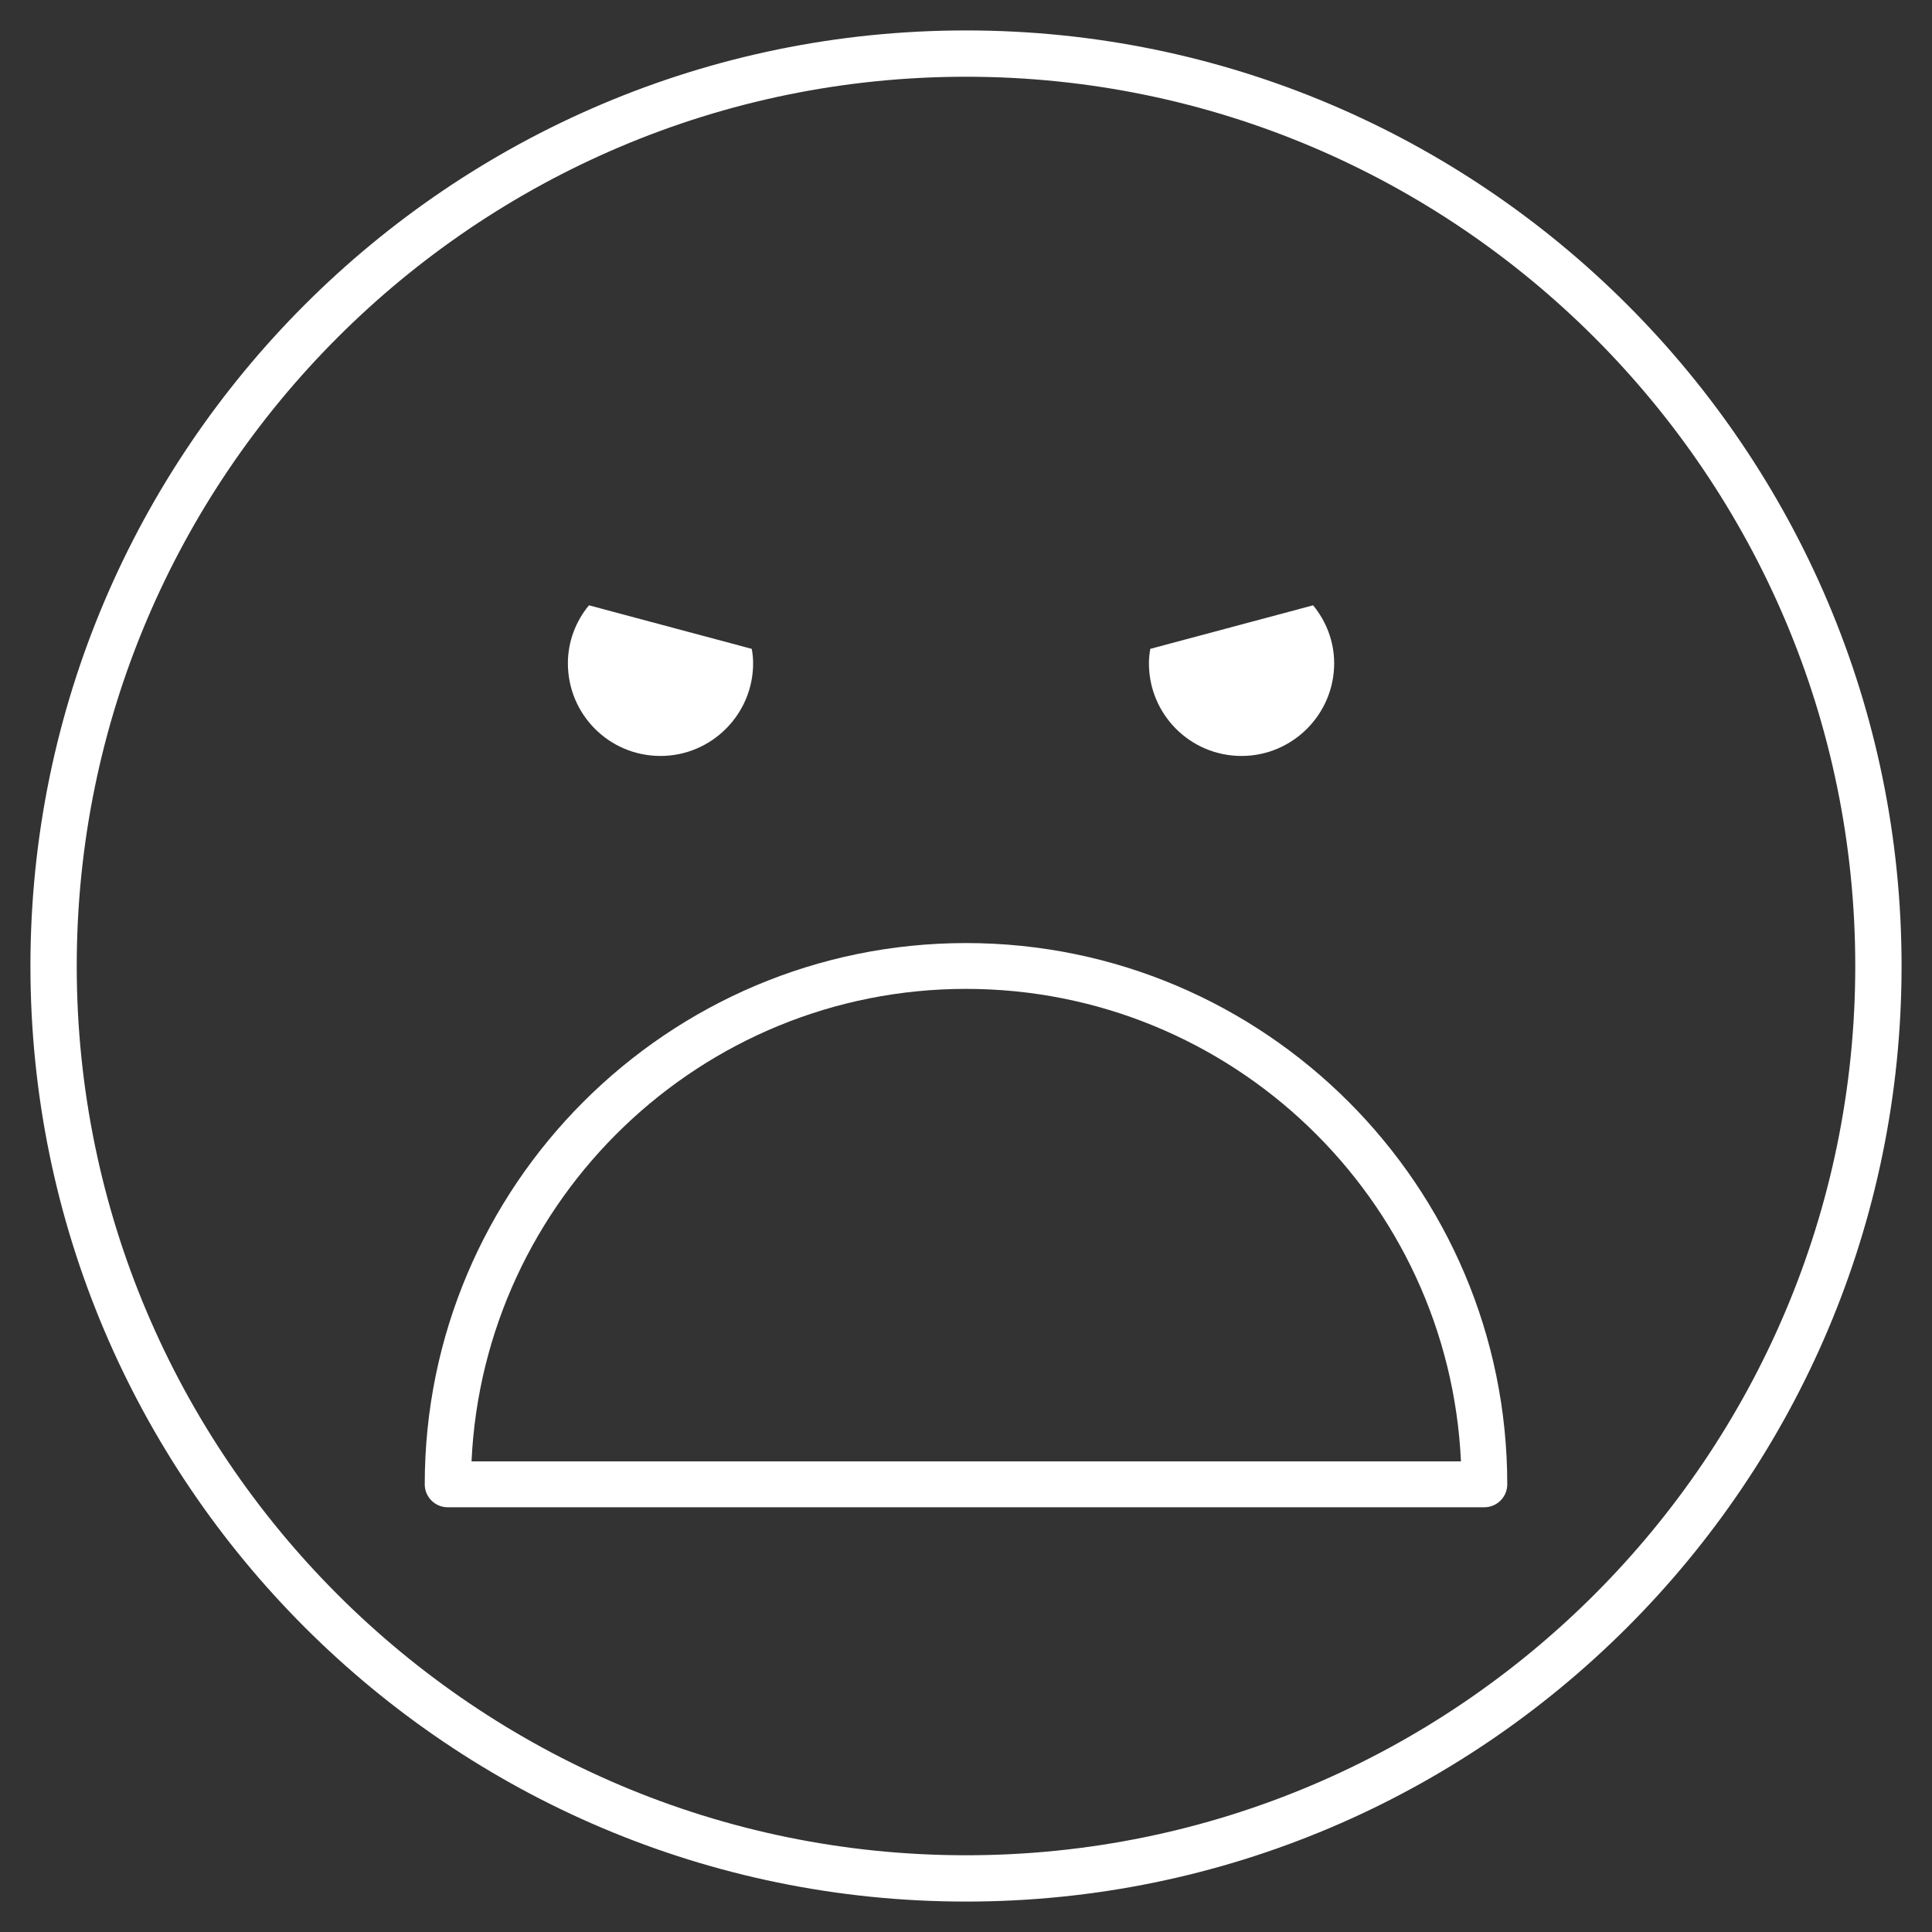 <!-- Generated by IcoMoon.io -->
<svg version="1.1" xmlns="http://www.w3.org/2000/svg" width="32" height="32" viewBox="0 0 32 32">
<rect x="0" y="0" width="32" height="32" fill="#333333" stroke="none"/>
<title>satisfaction-emoticons-very-dissatisfied</title>
<path fill="#fff" d="M16 0.504c-8.546 0-15.496 6.95-15.496 15.496s6.95 15.496 15.496 15.496 15.496-6.95 15.496-15.496-6.95-15.496-15.496-15.496zM16 30.729c-8.12 0-14.729-6.609-14.729-14.729s6.609-14.729 14.729-14.729 14.729 6.609 14.729 14.729-6.609 14.729-14.729 14.729z"></path>
<path fill="#fff" d="M16 15.62c-4.943 0-8.965 4.021-8.965 8.965 0 0.209 0.17 0.38 0.38 0.38h17.17c0.209 0 0.38-0.17 0.38-0.38 0-4.943-4.021-8.965-8.965-8.965zM7.81 24.205c0.201-4.347 3.797-7.826 8.19-7.826s7.996 3.471 8.198 7.826h-16.387z"></path>
<path fill="#fff" d="M20.564 12.521c0.845 0 1.534-0.69 1.534-1.534 0-0.364-0.132-0.697-0.349-0.961l-2.696 0.721c-0.015 0.077-0.023 0.163-0.023 0.24 0 0.845 0.682 1.534 1.534 1.534z"></path>
<path fill="#fff" d="M10.94 12.521c0.845 0 1.534-0.69 1.534-1.534 0-0.085-0.008-0.163-0.023-0.24l-2.696-0.721c-0.217 0.263-0.349 0.597-0.349 0.961 0 0.845 0.682 1.534 1.534 1.534z"></path>
</svg>
